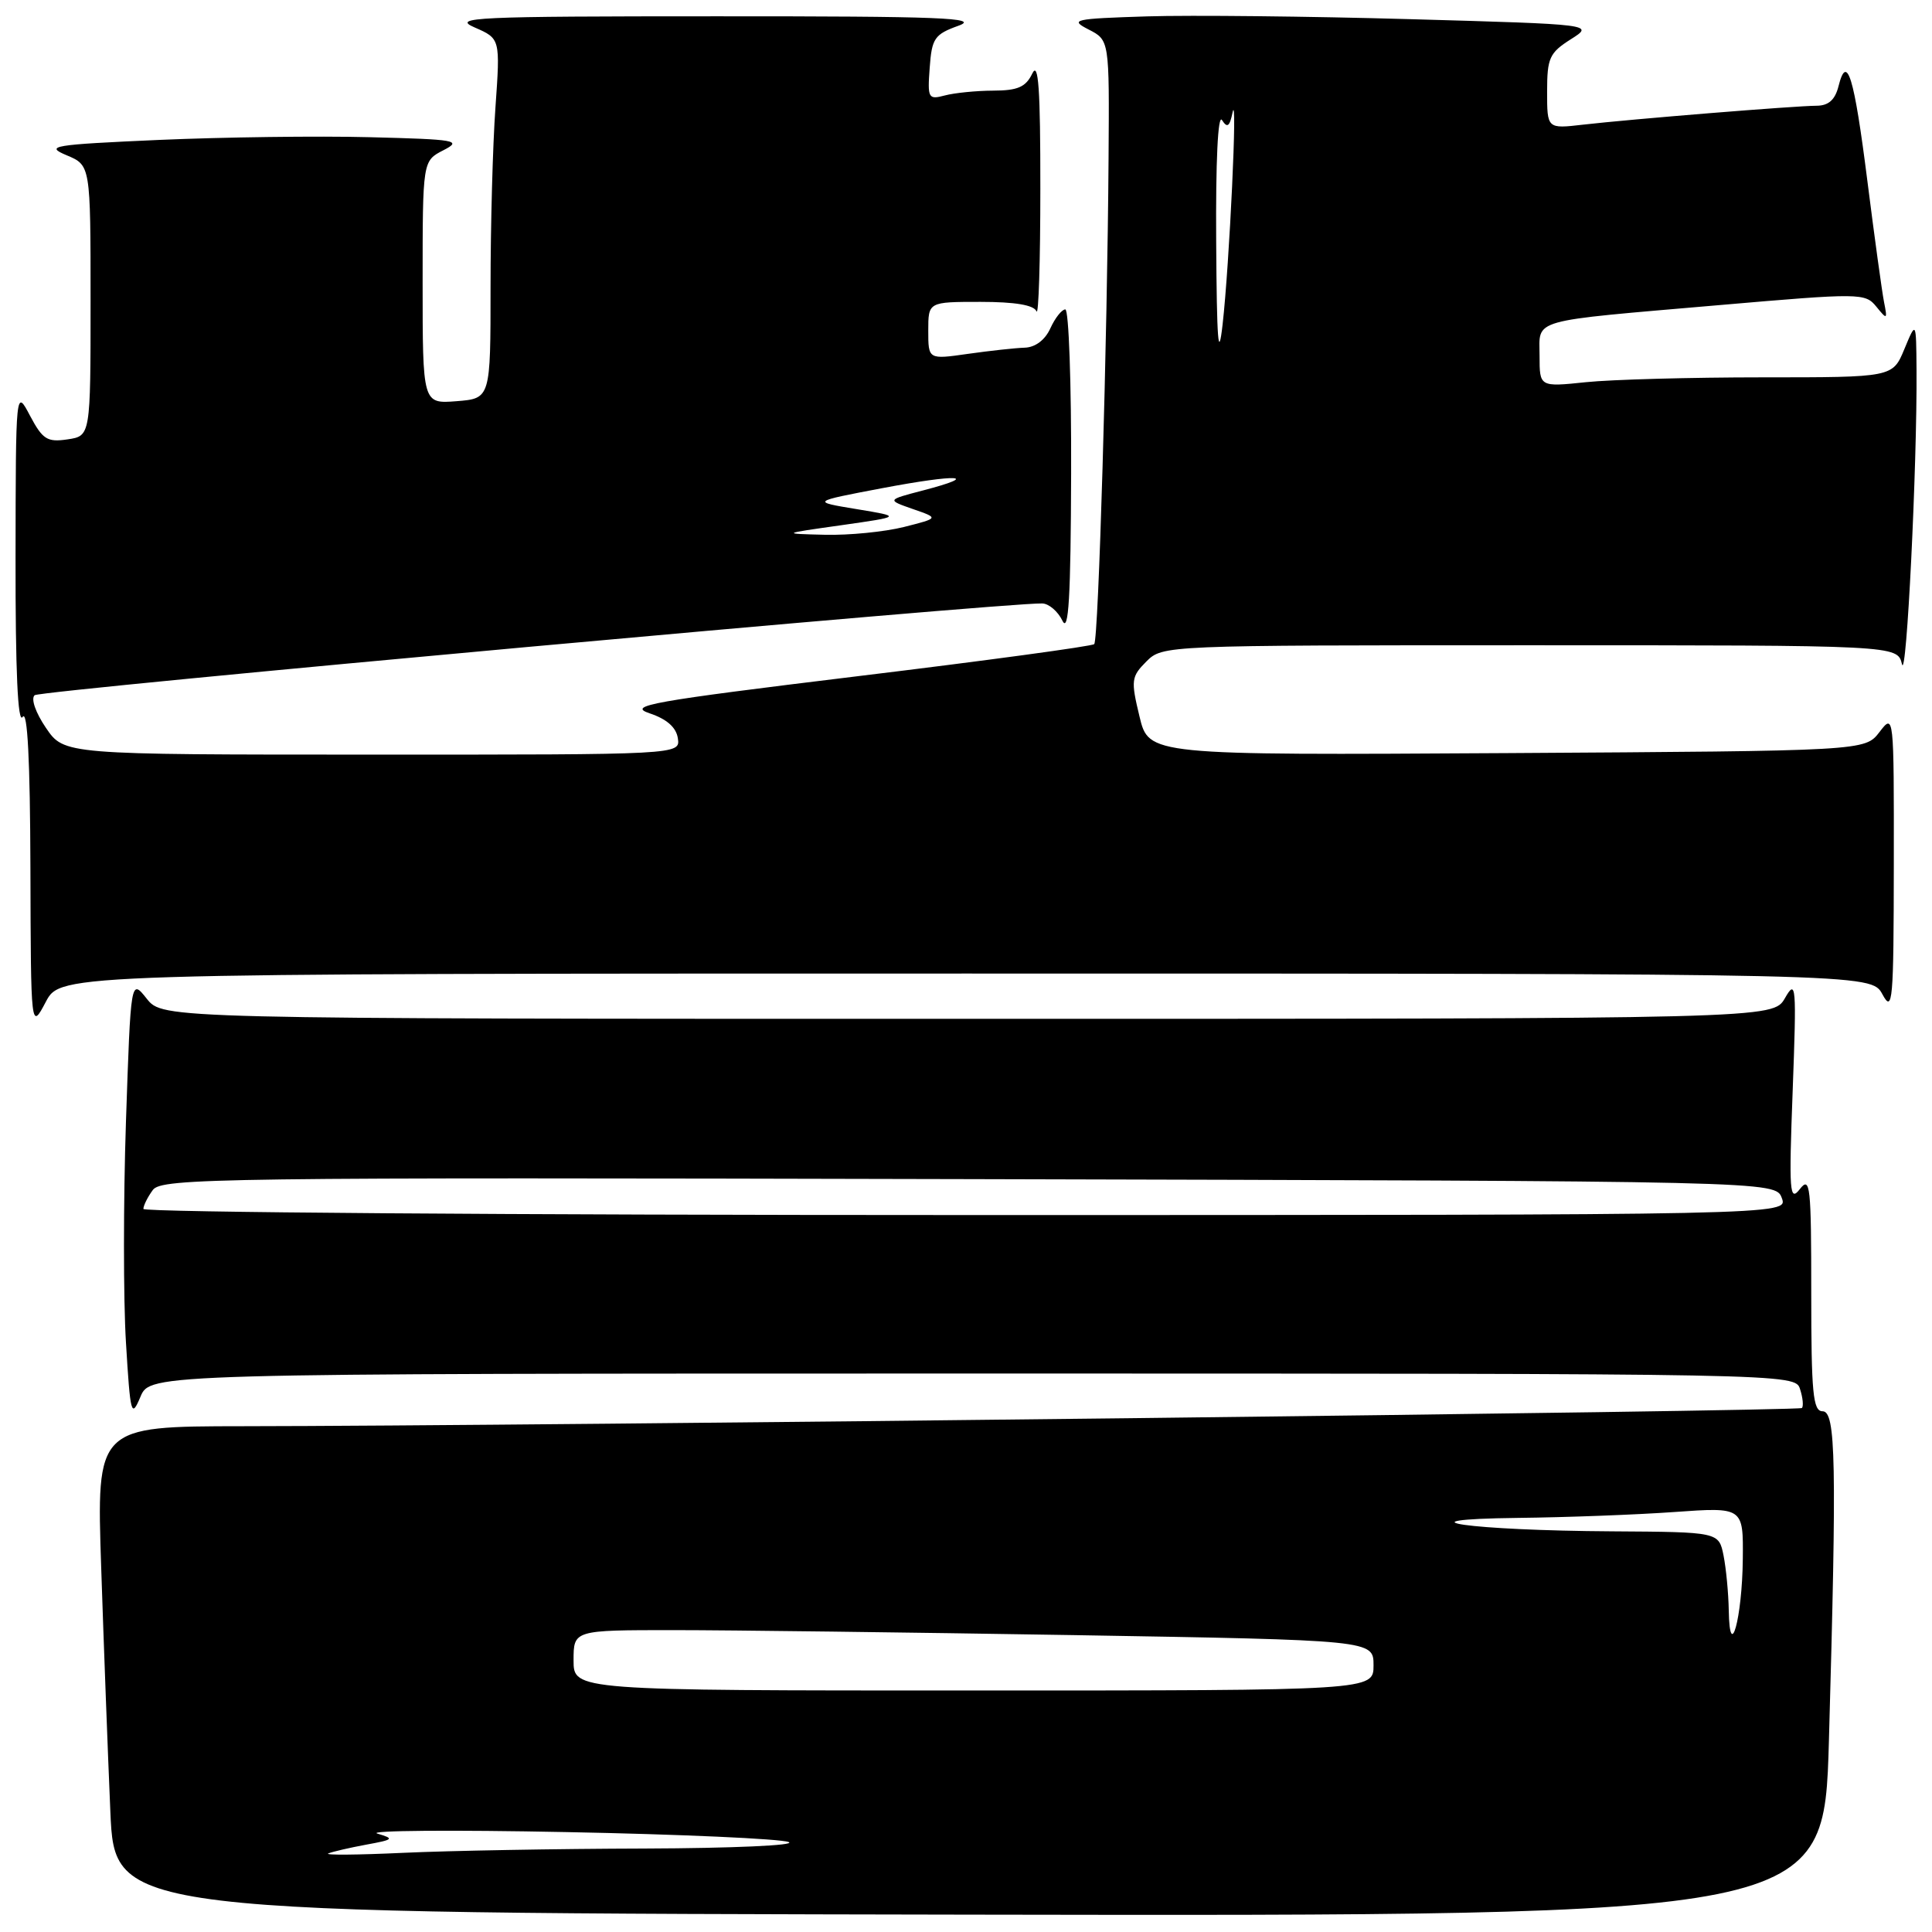 <?xml version="1.0" encoding="UTF-8" standalone="no"?>
<!DOCTYPE svg PUBLIC "-//W3C//DTD SVG 1.1//EN" "http://www.w3.org/Graphics/SVG/1.1/DTD/svg11.dtd" >
<svg xmlns="http://www.w3.org/2000/svg" xmlns:xlink="http://www.w3.org/1999/xlink" version="1.1" viewBox="0 0 256 256">
 <g >
 <path fill="currentColor"
d=" M 242.34 230.70 C 243.39 193.64 243.26 187.00 241.50 187.00 C 240.23 187.00 240.00 184.59 240.00 171.31 C 240.00 157.12 239.86 155.80 238.49 157.56 C 237.13 159.31 237.03 158.01 237.54 144.50 C 238.06 130.49 237.99 129.68 236.52 132.25 C 234.94 135.00 234.94 135.00 128.26 135.00 C 21.58 135.00 21.58 135.00 19.45 132.34 C 17.33 129.67 17.33 129.67 16.69 148.63 C 16.34 159.06 16.34 172.22 16.69 177.88 C 17.27 187.49 17.40 187.96 18.61 185.08 C 19.90 182.00 19.90 182.00 128.88 182.00 C 237.87 182.00 237.87 182.00 238.52 184.08 C 238.89 185.22 238.99 186.34 238.76 186.57 C 238.35 186.99 70.21 188.95 32.14 188.98 C 12.78 189.00 12.78 189.00 13.41 207.75 C 13.75 218.06 14.30 232.57 14.62 240.00 C 15.20 253.50 15.20 253.50 128.44 253.70 C 241.68 253.89 241.68 253.89 242.34 230.70 Z  M 127.99 129.00 C 247.94 129.00 247.94 129.00 249.43 131.75 C 250.79 134.27 250.92 132.80 250.94 114.50 C 250.96 94.58 250.95 94.51 249.04 97.00 C 247.12 99.50 247.12 99.50 199.67 99.79 C 152.22 100.07 152.22 100.07 150.99 94.94 C 149.83 90.14 149.90 89.66 151.90 87.65 C 154.05 85.51 154.25 85.50 202.73 85.50 C 251.41 85.50 251.41 85.50 252.02 88.00 C 252.62 90.46 254.04 61.70 253.95 49.00 C 253.90 42.50 253.90 42.50 252.34 46.25 C 250.79 50.00 250.79 50.00 233.54 50.00 C 224.05 50.00 213.53 50.29 210.15 50.64 C 204.00 51.28 204.00 51.28 204.00 47.16 C 204.00 42.16 202.35 42.63 227.80 40.43 C 246.53 38.81 247.15 38.82 248.62 40.63 C 250.06 42.40 250.11 42.37 249.64 40.00 C 249.37 38.62 248.38 31.43 247.44 24.00 C 245.68 10.08 244.73 6.97 243.61 11.43 C 243.16 13.22 242.29 14.00 240.73 14.01 C 237.88 14.02 215.98 15.80 209.75 16.52 C 205.00 17.07 205.00 17.07 205.00 12.13 C 205.00 7.69 205.31 7.00 208.13 5.21 C 211.26 3.23 211.26 3.23 186.88 2.54 C 173.47 2.16 157.78 1.99 152.00 2.17 C 142.23 2.48 141.69 2.60 144.25 3.91 C 147.00 5.32 147.00 5.32 146.89 20.91 C 146.73 45.06 145.56 84.78 144.99 85.35 C 144.71 85.63 130.57 87.55 113.57 89.61 C 86.16 92.95 83.04 93.50 86.08 94.52 C 88.36 95.28 89.61 96.39 89.82 97.83 C 90.14 100.00 90.14 100.00 49.32 99.99 C 8.50 99.99 8.50 99.99 6.09 96.45 C 4.71 94.42 4.07 92.58 4.59 92.12 C 5.34 91.46 133.04 79.83 138.10 79.96 C 138.98 79.98 140.18 81.01 140.78 82.25 C 141.60 83.95 141.88 79.14 141.93 62.75 C 141.97 50.79 141.62 41.00 141.16 41.00 C 140.70 41.00 139.81 42.12 139.18 43.50 C 138.48 45.05 137.18 46.03 135.77 46.07 C 134.52 46.11 131.14 46.48 128.25 46.89 C 123.00 47.64 123.00 47.64 123.00 43.82 C 123.00 40.00 123.00 40.00 129.92 40.00 C 134.51 40.00 137.00 40.42 137.34 41.25 C 137.62 41.94 137.85 34.62 137.85 25.00 C 137.86 11.71 137.60 8.04 136.78 9.75 C 135.92 11.54 134.85 12.00 131.60 12.01 C 129.34 12.02 126.46 12.31 125.19 12.65 C 123.00 13.23 122.89 13.03 123.19 8.97 C 123.47 5.07 123.83 4.55 127.00 3.41 C 129.93 2.36 124.70 2.15 95.00 2.16 C 62.79 2.16 59.81 2.30 62.90 3.64 C 66.29 5.12 66.29 5.12 65.65 14.22 C 65.29 19.22 65.00 29.94 65.00 38.05 C 65.00 52.80 65.00 52.80 60.50 53.16 C 56.00 53.51 56.00 53.51 56.00 37.42 C 56.00 21.32 56.00 21.32 58.75 19.91 C 61.28 18.61 60.50 18.47 49.00 18.18 C 42.12 18.00 29.56 18.17 21.07 18.54 C 6.93 19.17 5.90 19.34 8.82 20.57 C 12.00 21.90 12.00 21.90 12.00 39.84 C 12.00 57.77 12.00 57.77 8.94 58.22 C 6.26 58.62 5.65 58.23 3.98 55.09 C 2.09 51.50 2.09 51.50 2.06 74.00 C 2.04 88.88 2.36 95.99 3.00 95.00 C 3.64 94.00 3.99 100.73 4.03 115.00 C 4.09 136.50 4.09 136.50 6.07 132.75 C 8.05 129.00 8.05 129.00 127.99 129.00 Z  M 43.50 245.59 C 44.05 245.36 46.30 244.84 48.50 244.43 C 52.18 243.76 52.30 243.64 50.00 242.96 C 48.62 242.55 59.88 242.46 75.00 242.76 C 90.12 243.05 103.40 243.65 104.50 244.08 C 105.60 244.52 97.01 244.90 85.41 244.94 C 73.80 244.97 59.40 245.23 53.41 245.51 C 47.41 245.79 42.95 245.83 43.50 245.59 Z  M 76.00 220.00 C 76.00 216.00 76.00 216.00 89.25 216.00 C 96.54 216.00 120.39 216.30 142.25 216.66 C 182.00 217.33 182.00 217.33 182.00 220.66 C 182.00 224.00 182.00 224.00 129.00 224.00 C 76.00 224.00 76.00 224.00 76.00 220.00 Z  M 229.07 213.38 C 229.03 211.11 228.72 207.84 228.38 206.12 C 227.75 203.00 227.75 203.00 213.62 202.91 C 194.81 202.80 184.45 201.33 201.10 201.13 C 207.47 201.06 216.81 200.71 221.85 200.35 C 231.00 199.70 231.00 199.70 230.93 206.60 C 230.85 214.41 229.19 220.45 229.07 213.38 Z  M 19.00 160.19 C 19.00 159.75 19.56 158.62 20.25 157.68 C 21.41 156.10 28.79 156.00 128.39 156.24 C 235.27 156.50 235.27 156.50 236.10 158.75 C 236.94 161.00 236.94 161.00 127.97 161.00 C 68.04 161.00 19.00 160.64 19.00 160.19 Z  M 111.50 69.59 C 119.50 68.45 119.50 68.45 113.50 67.46 C 107.50 66.47 107.50 66.47 116.87 64.69 C 126.96 62.78 130.11 62.95 122.29 64.99 C 117.50 66.24 117.50 66.24 120.96 67.45 C 124.43 68.65 124.43 68.65 119.77 69.83 C 117.21 70.47 112.50 70.94 109.31 70.86 C 103.50 70.72 103.50 70.72 111.50 69.59 Z  M 161.15 32.00 C 161.08 21.38 161.38 15.06 161.92 15.91 C 162.62 17.01 162.93 16.78 163.32 14.91 C 164.01 11.57 162.91 35.02 162.00 43.00 C 161.44 47.92 161.23 45.23 161.15 32.00 Z "/>
</g>
</svg>